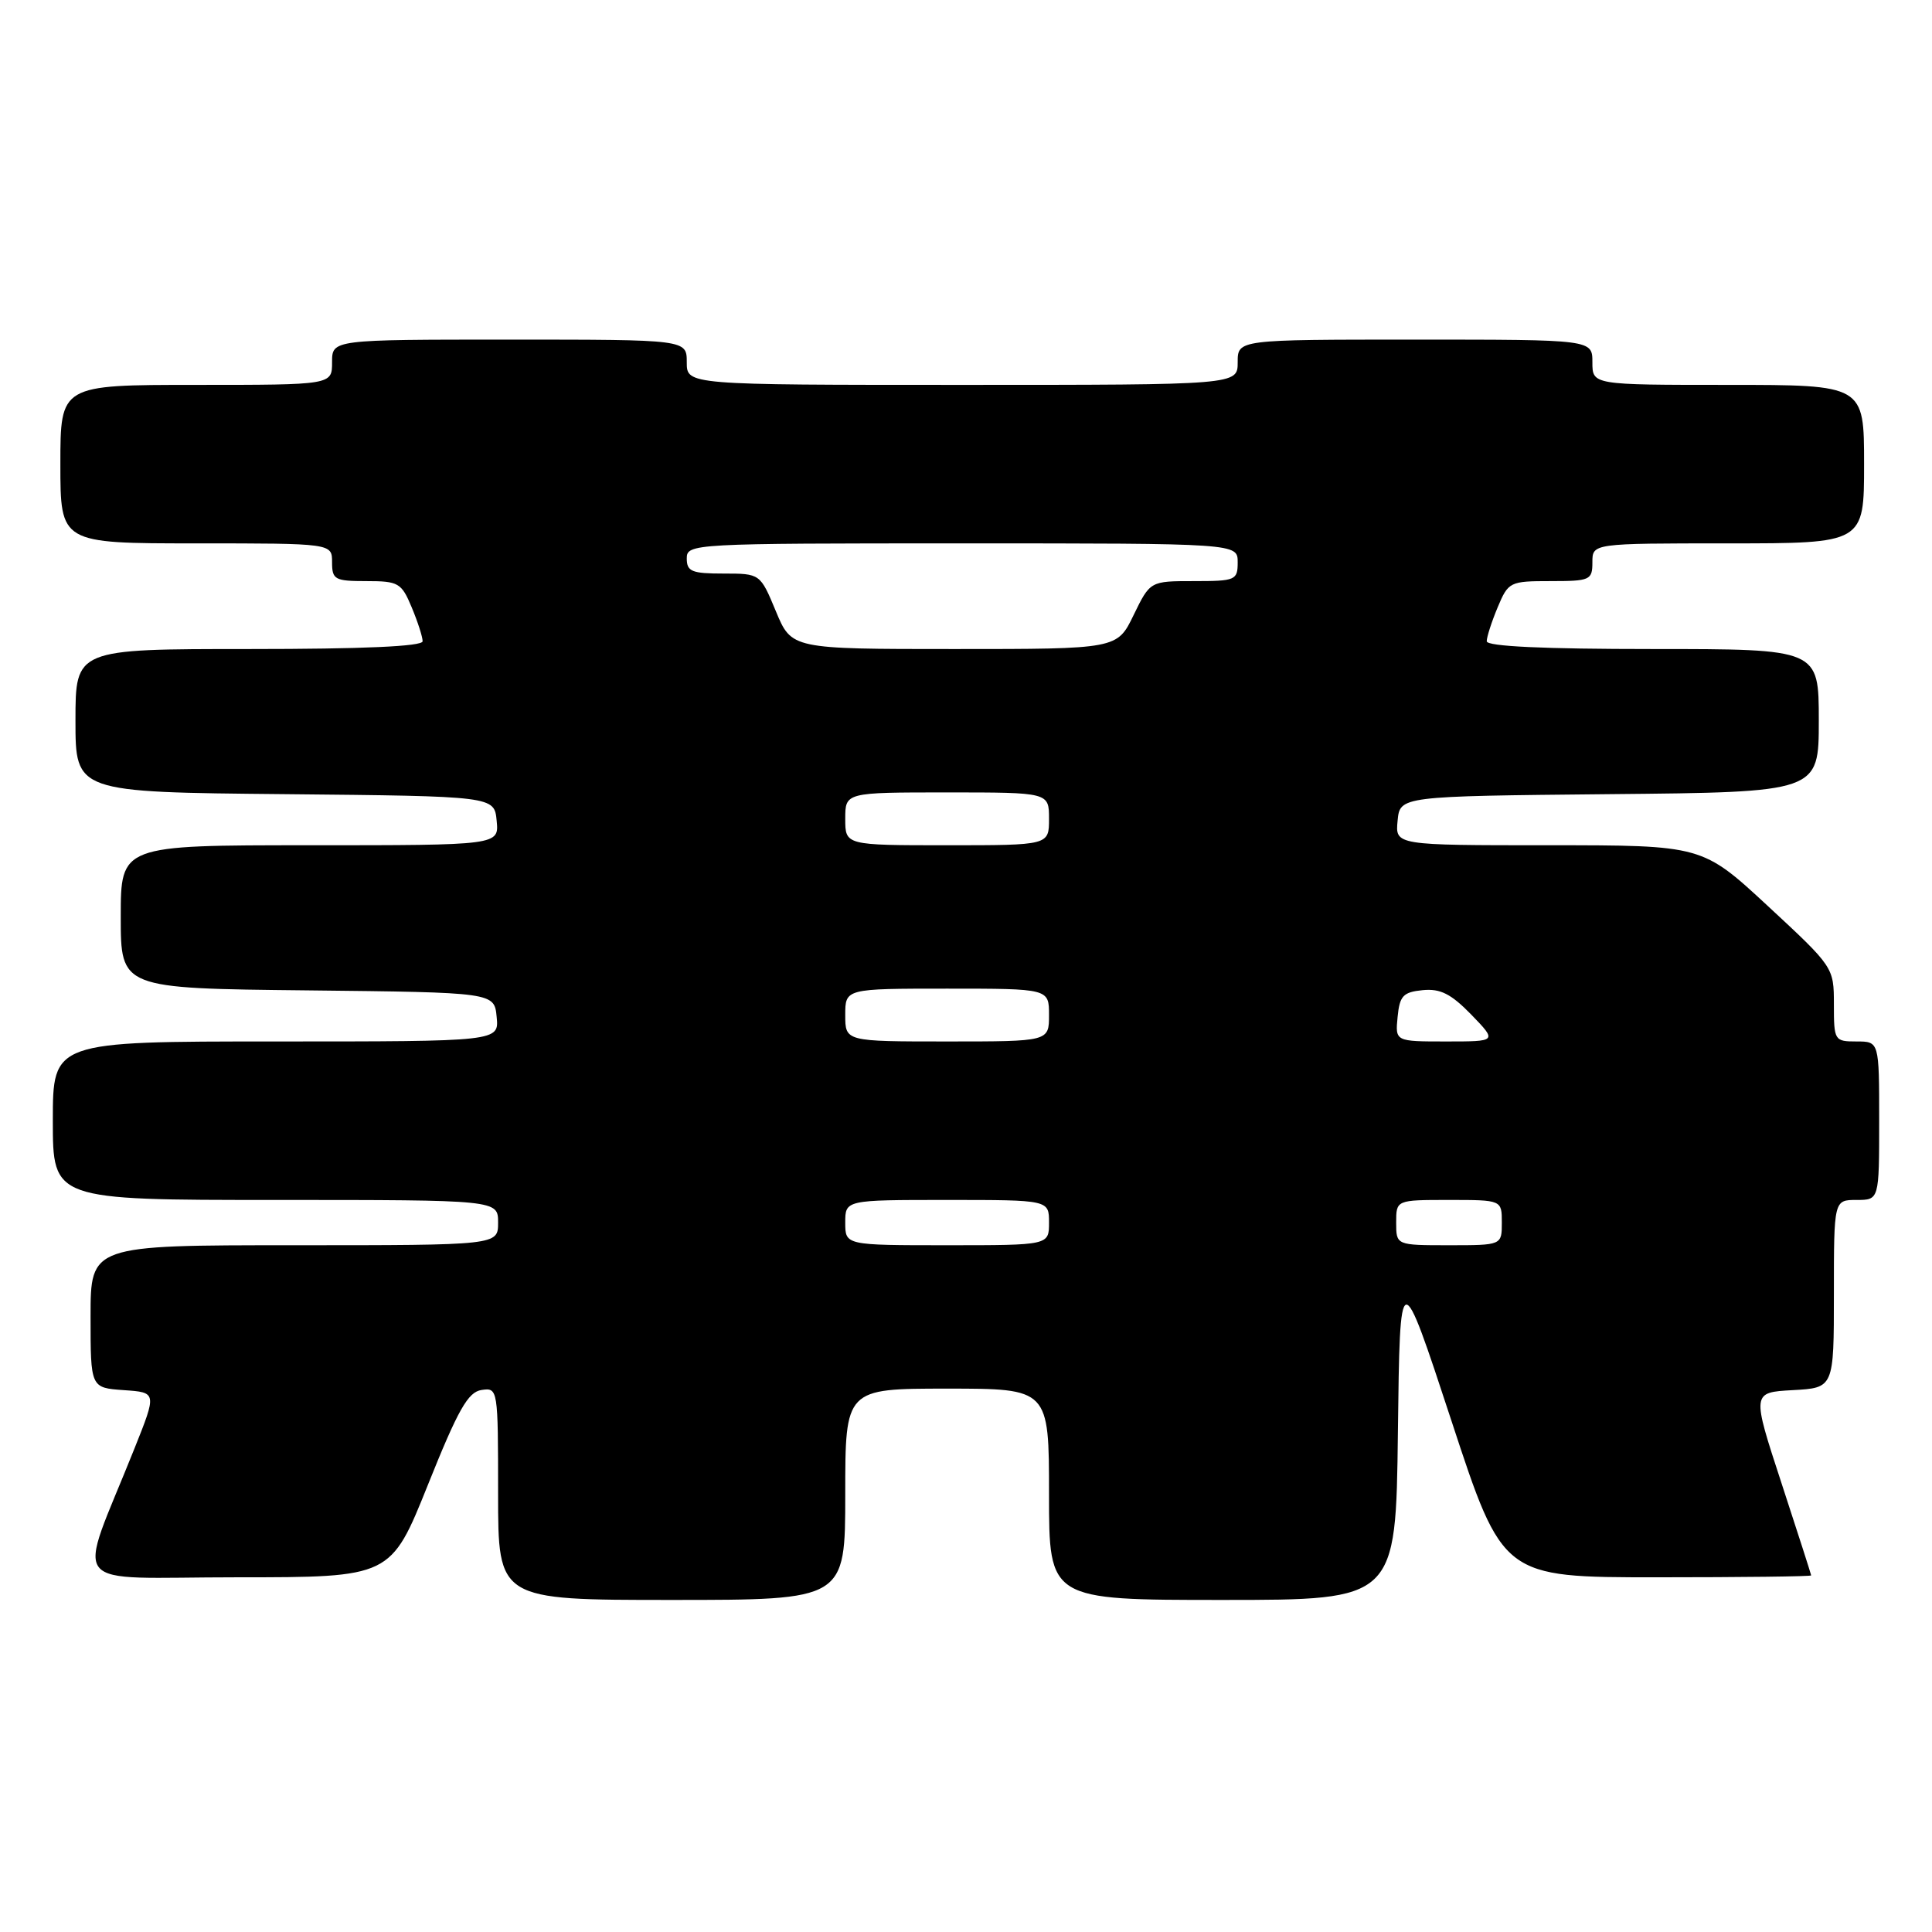 <?xml version="1.0" encoding="UTF-8" standalone="no"?>
<!DOCTYPE svg PUBLIC "-//W3C//DTD SVG 1.1//EN" "http://www.w3.org/Graphics/SVG/1.1/DTD/svg11.dtd" >
<svg xmlns="http://www.w3.org/2000/svg" xmlns:xlink="http://www.w3.org/1999/xlink" version="1.1" viewBox="0 0 256 256">
 <g >
 <path fill="currentColor"
d=" M 112.00 198.00 C 112.00 184.00 112.00 184.00 125.50 184.00 C 139.00 184.00 139.00 184.00 139.00 198.00 C 139.00 212.00 139.00 212.00 161.98 212.00 C 184.96 212.00 184.96 212.00 185.23 189.75 C 185.50 167.50 185.50 167.50 192.32 188.25 C 199.13 209.00 199.13 209.00 219.57 209.00 C 230.80 209.00 240.00 208.89 239.99 208.75 C 239.98 208.61 238.21 203.10 236.05 196.50 C 232.12 184.50 232.12 184.50 237.56 184.20 C 243.00 183.90 243.00 183.90 243.00 171.45 C 243.00 159.00 243.00 159.00 246.00 159.00 C 249.00 159.00 249.00 159.00 249.00 148.50 C 249.00 138.00 249.00 138.00 246.00 138.00 C 243.07 138.00 243.00 137.88 243.00 133.08 C 243.00 128.18 242.96 128.13 234.28 120.08 C 225.56 112.00 225.56 112.00 205.22 112.00 C 184.87 112.00 184.87 112.00 185.19 108.75 C 185.50 105.50 185.50 105.50 213.25 105.23 C 241.00 104.97 241.00 104.97 241.00 95.48 C 241.00 86.00 241.00 86.00 219.00 86.00 C 204.54 86.00 197.00 85.65 197.00 84.97 C 197.00 84.40 197.65 82.38 198.45 80.47 C 199.86 77.10 200.06 77.00 205.45 77.00 C 210.70 77.00 211.00 76.87 211.00 74.50 C 211.00 72.00 211.00 72.00 229.00 72.00 C 247.00 72.00 247.00 72.00 247.00 61.50 C 247.00 51.00 247.00 51.00 229.00 51.00 C 211.00 51.00 211.00 51.00 211.00 48.00 C 211.00 45.00 211.00 45.00 187.50 45.00 C 164.00 45.00 164.00 45.00 164.00 48.00 C 164.00 51.00 164.00 51.00 127.50 51.00 C 91.00 51.00 91.00 51.00 91.00 48.00 C 91.00 45.00 91.00 45.00 67.50 45.00 C 44.00 45.00 44.00 45.00 44.00 48.00 C 44.00 51.00 44.00 51.00 26.00 51.00 C 8.00 51.00 8.00 51.00 8.00 61.50 C 8.00 72.00 8.00 72.00 26.00 72.00 C 44.00 72.00 44.00 72.00 44.00 74.50 C 44.00 76.80 44.36 77.00 48.55 77.00 C 52.80 77.00 53.20 77.23 54.55 80.47 C 55.35 82.38 56.00 84.40 56.00 84.97 C 56.00 85.65 48.14 86.00 33.00 86.00 C 10.00 86.00 10.00 86.00 10.00 95.48 C 10.00 104.97 10.00 104.97 37.75 105.23 C 65.50 105.50 65.50 105.50 65.81 108.75 C 66.13 112.00 66.13 112.00 41.06 112.00 C 16.00 112.00 16.00 112.00 16.00 121.48 C 16.00 130.97 16.00 130.97 40.75 131.23 C 65.50 131.50 65.50 131.50 65.81 134.75 C 66.13 138.00 66.13 138.00 36.56 138.00 C 7.00 138.00 7.00 138.00 7.00 148.50 C 7.00 159.00 7.00 159.00 36.50 159.00 C 66.00 159.00 66.00 159.00 66.00 162.00 C 66.00 165.00 66.00 165.00 39.00 165.00 C 12.00 165.00 12.00 165.00 12.00 174.45 C 12.00 183.89 12.00 183.89 16.39 184.20 C 20.79 184.50 20.79 184.50 17.79 192.00 C 10.14 211.16 8.42 209.00 31.40 209.00 C 51.78 209.00 51.78 209.00 56.70 196.75 C 60.70 186.76 62.02 184.44 63.81 184.18 C 65.98 183.86 66.00 184.01 66.00 197.93 C 66.00 212.00 66.00 212.00 89.00 212.00 C 112.00 212.00 112.00 212.00 112.00 198.00 Z  M 112.00 162.00 C 112.00 159.00 112.00 159.00 125.50 159.00 C 139.00 159.00 139.00 159.00 139.00 162.00 C 139.00 165.00 139.00 165.00 125.50 165.00 C 112.00 165.00 112.00 165.00 112.00 162.00 Z  M 185.00 162.00 C 185.00 159.00 185.00 159.00 192.00 159.00 C 199.00 159.00 199.00 159.00 199.00 162.00 C 199.00 165.00 199.00 165.00 192.00 165.00 C 185.00 165.00 185.00 165.00 185.00 162.00 Z  M 112.00 134.50 C 112.00 131.00 112.00 131.00 125.50 131.00 C 139.00 131.00 139.00 131.00 139.00 134.50 C 139.00 138.00 139.00 138.00 125.50 138.00 C 112.00 138.00 112.00 138.00 112.00 134.50 Z  M 185.19 134.75 C 185.46 131.95 185.92 131.46 188.51 131.20 C 190.86 130.97 192.27 131.69 194.96 134.45 C 198.39 138.00 198.39 138.00 191.63 138.00 C 184.87 138.00 184.87 138.00 185.19 134.75 Z  M 112.00 108.50 C 112.00 105.00 112.00 105.00 125.50 105.00 C 139.00 105.00 139.00 105.00 139.00 108.50 C 139.00 112.00 139.00 112.00 125.50 112.00 C 112.00 112.00 112.00 112.00 112.00 108.50 Z  M 102.81 81.00 C 100.73 76.00 100.73 76.00 95.87 76.00 C 91.67 76.00 91.00 75.73 91.00 74.00 C 91.00 72.04 91.67 72.00 127.50 72.00 C 164.00 72.00 164.00 72.00 164.00 74.50 C 164.00 76.88 163.72 77.00 158.20 77.00 C 152.40 77.00 152.40 77.00 150.21 81.50 C 148.03 86.00 148.03 86.00 126.46 86.00 C 104.89 86.00 104.89 86.00 102.81 81.00 Z "/>
</g>
</svg>